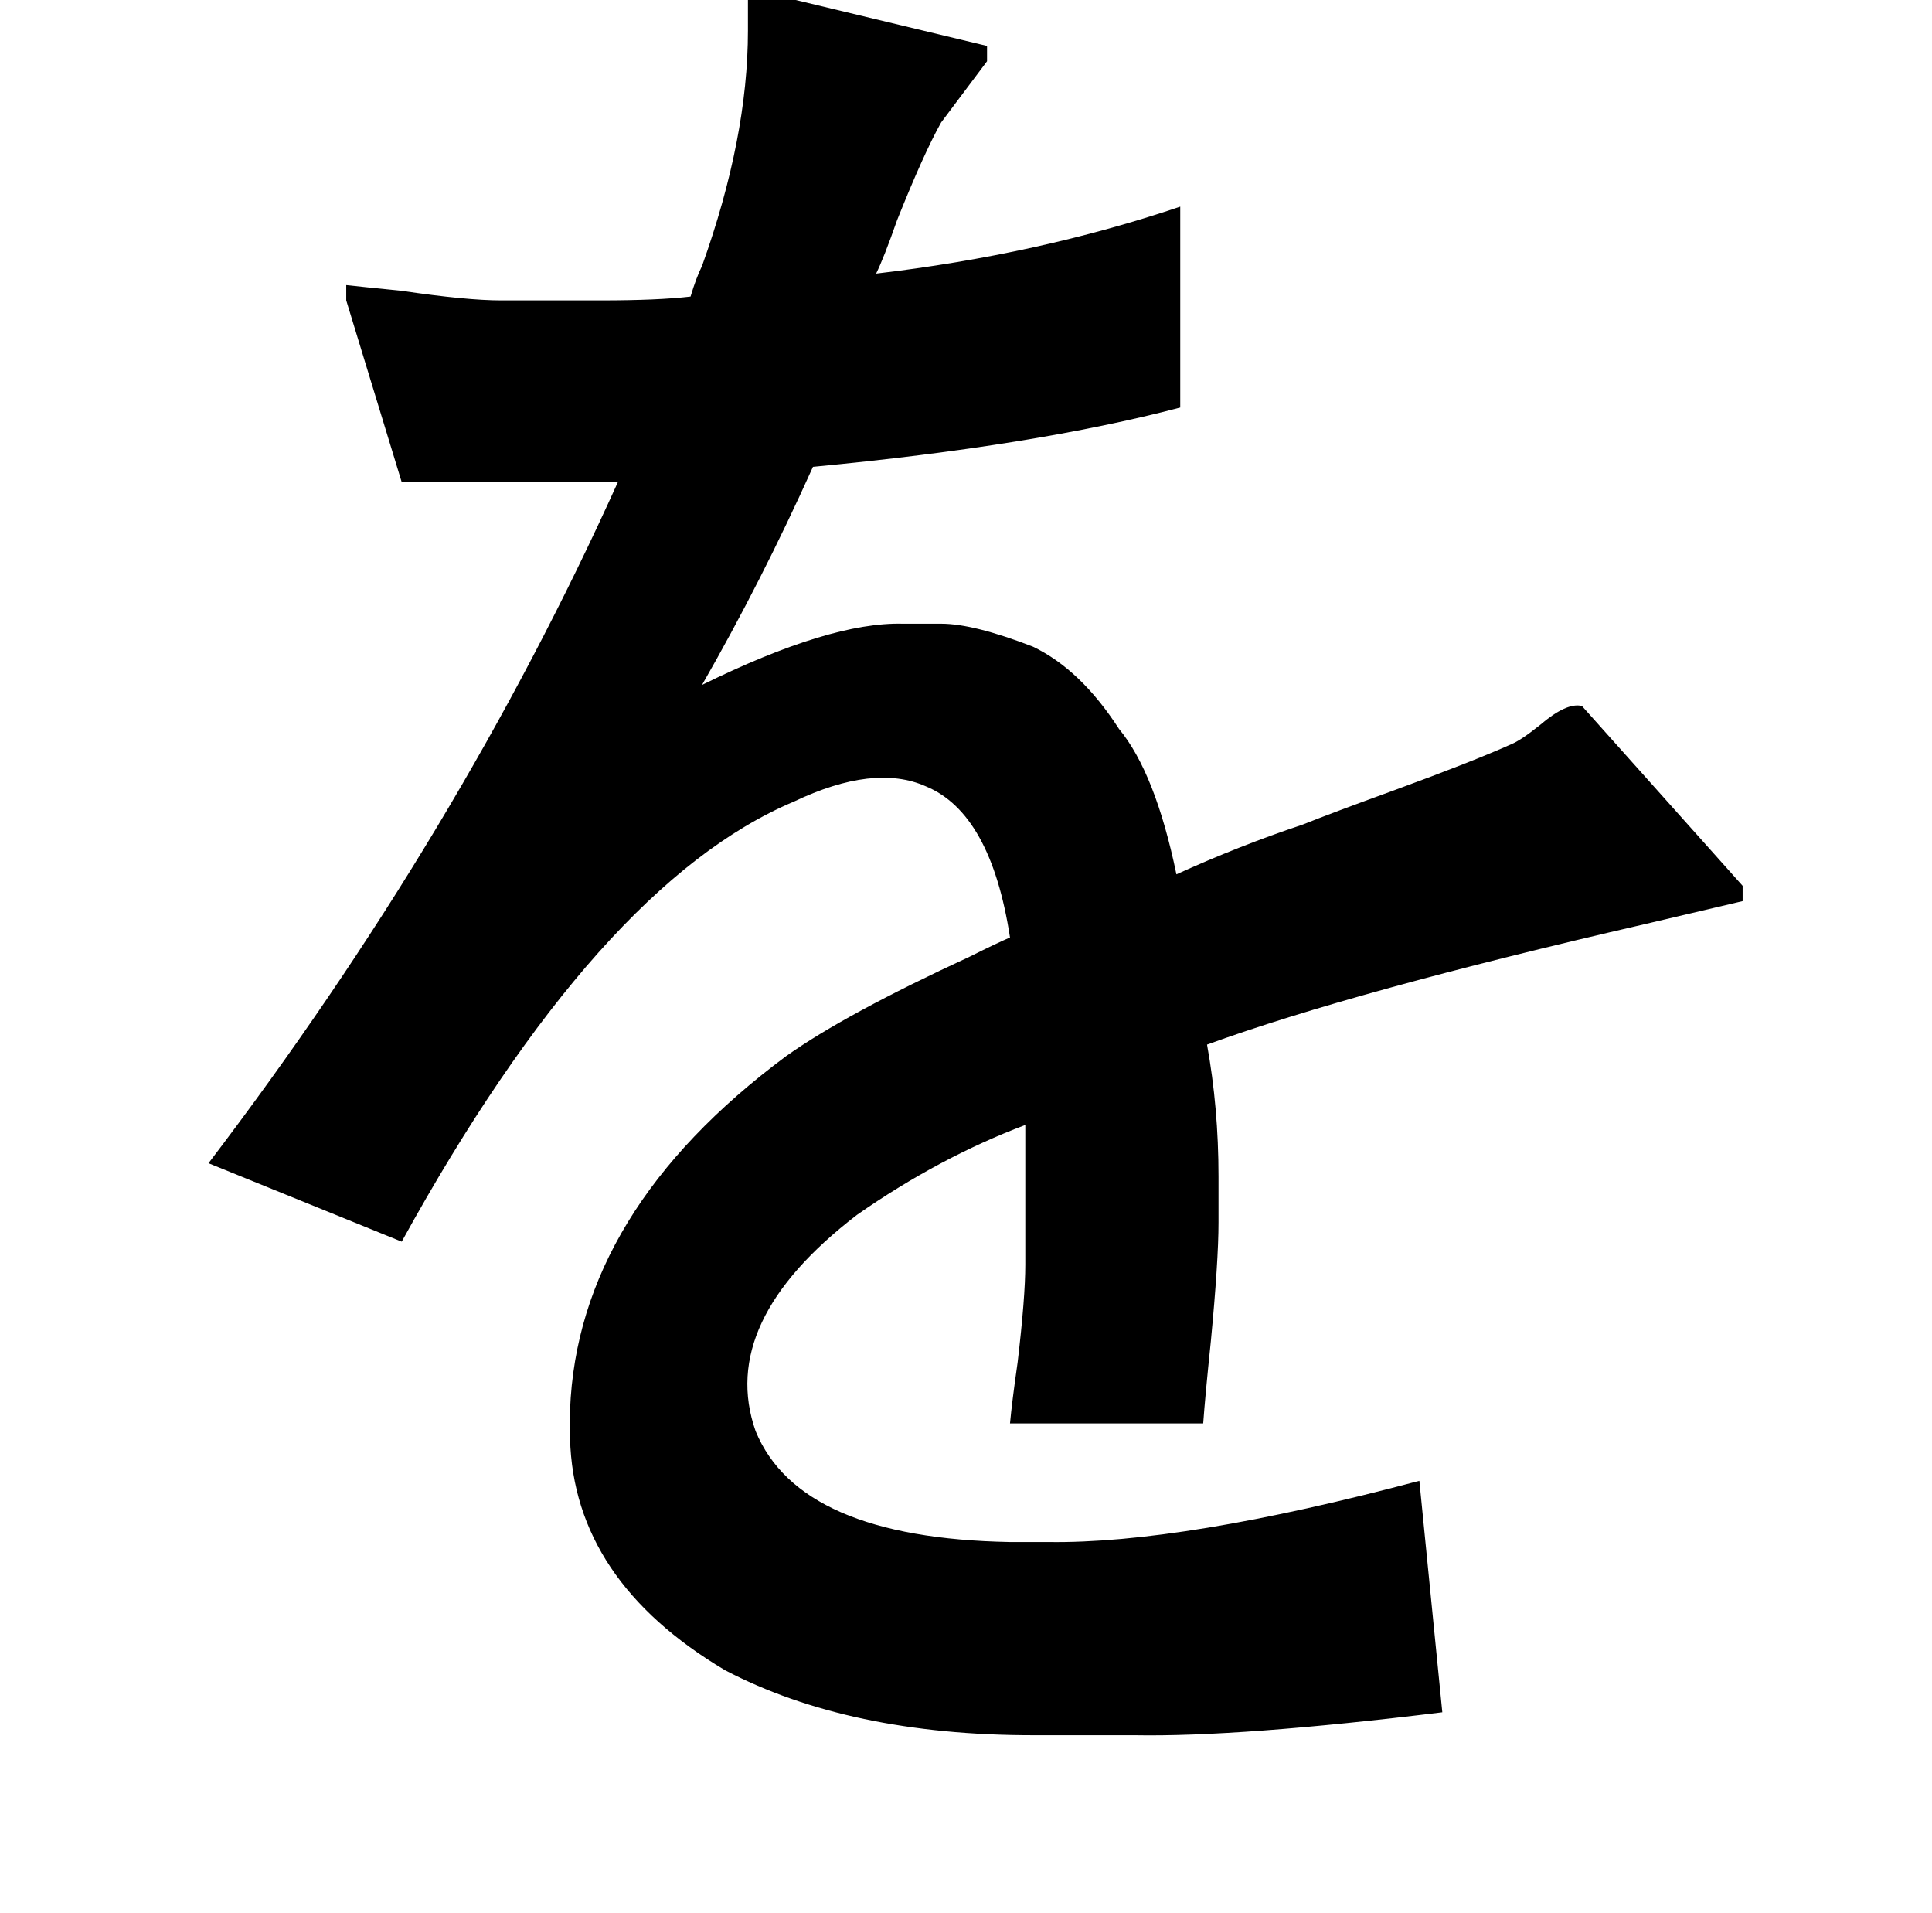<?xml version="1.0" standalone="no"?>
<!DOCTYPE svg PUBLIC "-//W3C//DTD SVG 1.1//EN" "http://www.w3.org/Graphics/SVG/1.1/DTD/svg11.dtd" >
<svg xmlns="http://www.w3.org/2000/svg" xmlns:xlink="http://www.w3.org/1999/xlink" version="1.1" viewBox="-10 0 1010 1000">
   <path fill="currentColor"
d="M381 -6l125 30v8l-24 32q-9 16 -23 51q-7 20 -11 28q85 -10 159 -35v105q-76 20 -192 31q-27 60 -58 114q67 -33 105 -32h20q17 0 48 12q25 12 45 43q19 23 30 76q33 -15 66 -26q15 -6 48 -18q41 -15 61 -24q5 -2 15 -10q14 -12 22 -10l84 94v8l-51 12q-152 35 -229 63
q6 33 6 69v24q0 20 -4 62q-3 29 -4 43h-101q1 -11 4 -32q4 -34 4 -51v-38v-35q-45 17 -88 47q-73 56 -53 113q23 56 133 58h20q70 1 194 -32l12 121q-106 13 -161 12h-53q-96 0 -161 -34q-79 -47 -81 -121v-15q4 -104 113 -185q31 -22 96 -52q14 -7 21 -10q-10 -65 -44 -79
q-27 -12 -69 8q-102 43 -205 230l-101 -41q131 -172 214 -356h-45h-68l-29 -95v-8q9 1 29 3q34 5 52 5h52q30 0 47 -2q3 -10 6 -16q24 -67 24 -123v-22z" />
</svg>
